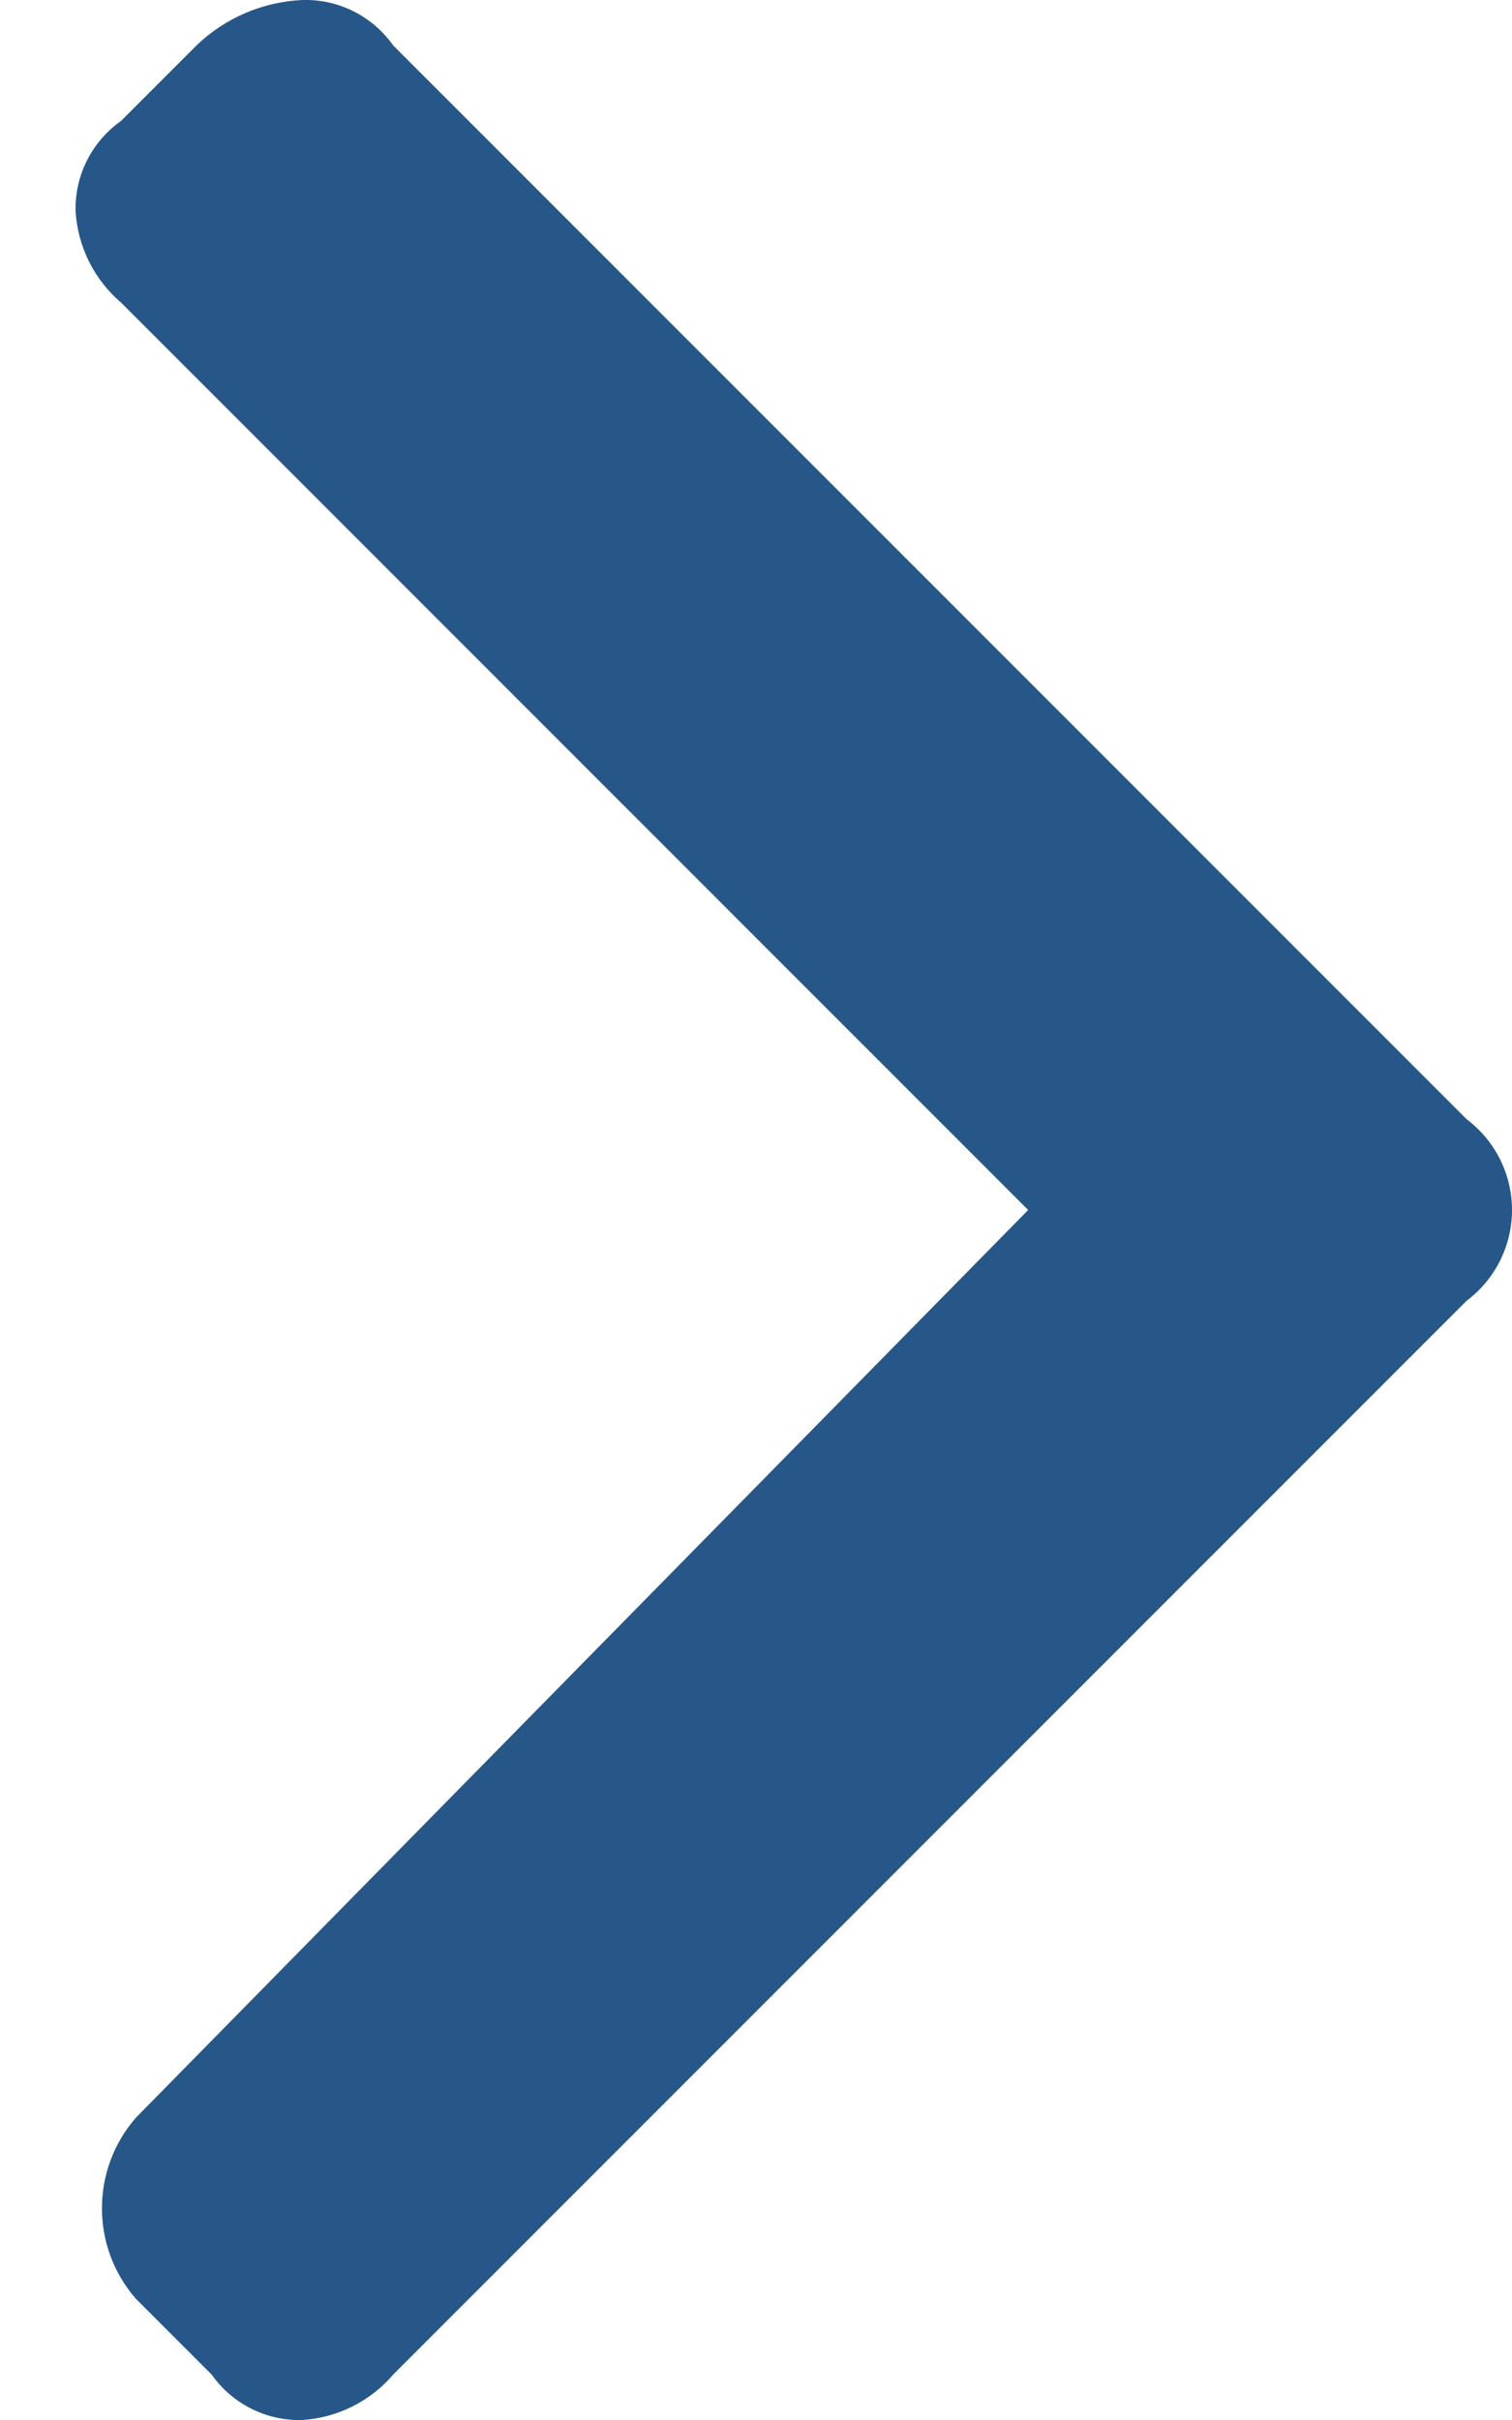 <?xml version="1.0" encoding="UTF-8"?>
<svg width="10px" height="16px" viewBox="0 0 10 16" version="1.1" xmlns="http://www.w3.org/2000/svg" xmlns:xlink="http://www.w3.org/1999/xlink">
    <!-- Generator: Sketch 44.1 (41455) - http://www.bohemiancoding.com/sketch -->
    <title>Shape</title>
    <desc>Created with Sketch.</desc>
    <defs></defs>
    <g id="Page-1" stroke="none" stroke-width="1" fill="none" fill-rule="evenodd">
        <g id="left-arrow-(4)2" transform="translate(-2, 8.5) scale(-1, 1) translate(2, -8.5) translate(-14, 0)" fill-rule="nonzero" fill="#275788">
            <path d="M3.2,8 L9.2,2 C9.377,1.849 9.485,1.632 9.5,1.4 C9.507,1.162 9.394,0.937 9.2,0.8 L8.7,0.3 C8.511,0.118 8.262,0.012 8,-1.73255507e-16 C7.762,-0.007 7.537,0.106 7.4,0.3 L0.3,7.4 C0.111,7.542 0,7.764 0,8 C0,8.236 0.111,8.458 0.3,8.6 L7.4,15.7 C7.551,15.877 7.768,15.985 8,16 C8.238,16.007 8.463,15.894 8.6,15.7 L9.1,15.2 C9.401,14.857 9.401,14.343 9.1,14 L3.2,8 Z" id="Shape"></path>
        </g>
    </g>
</svg>